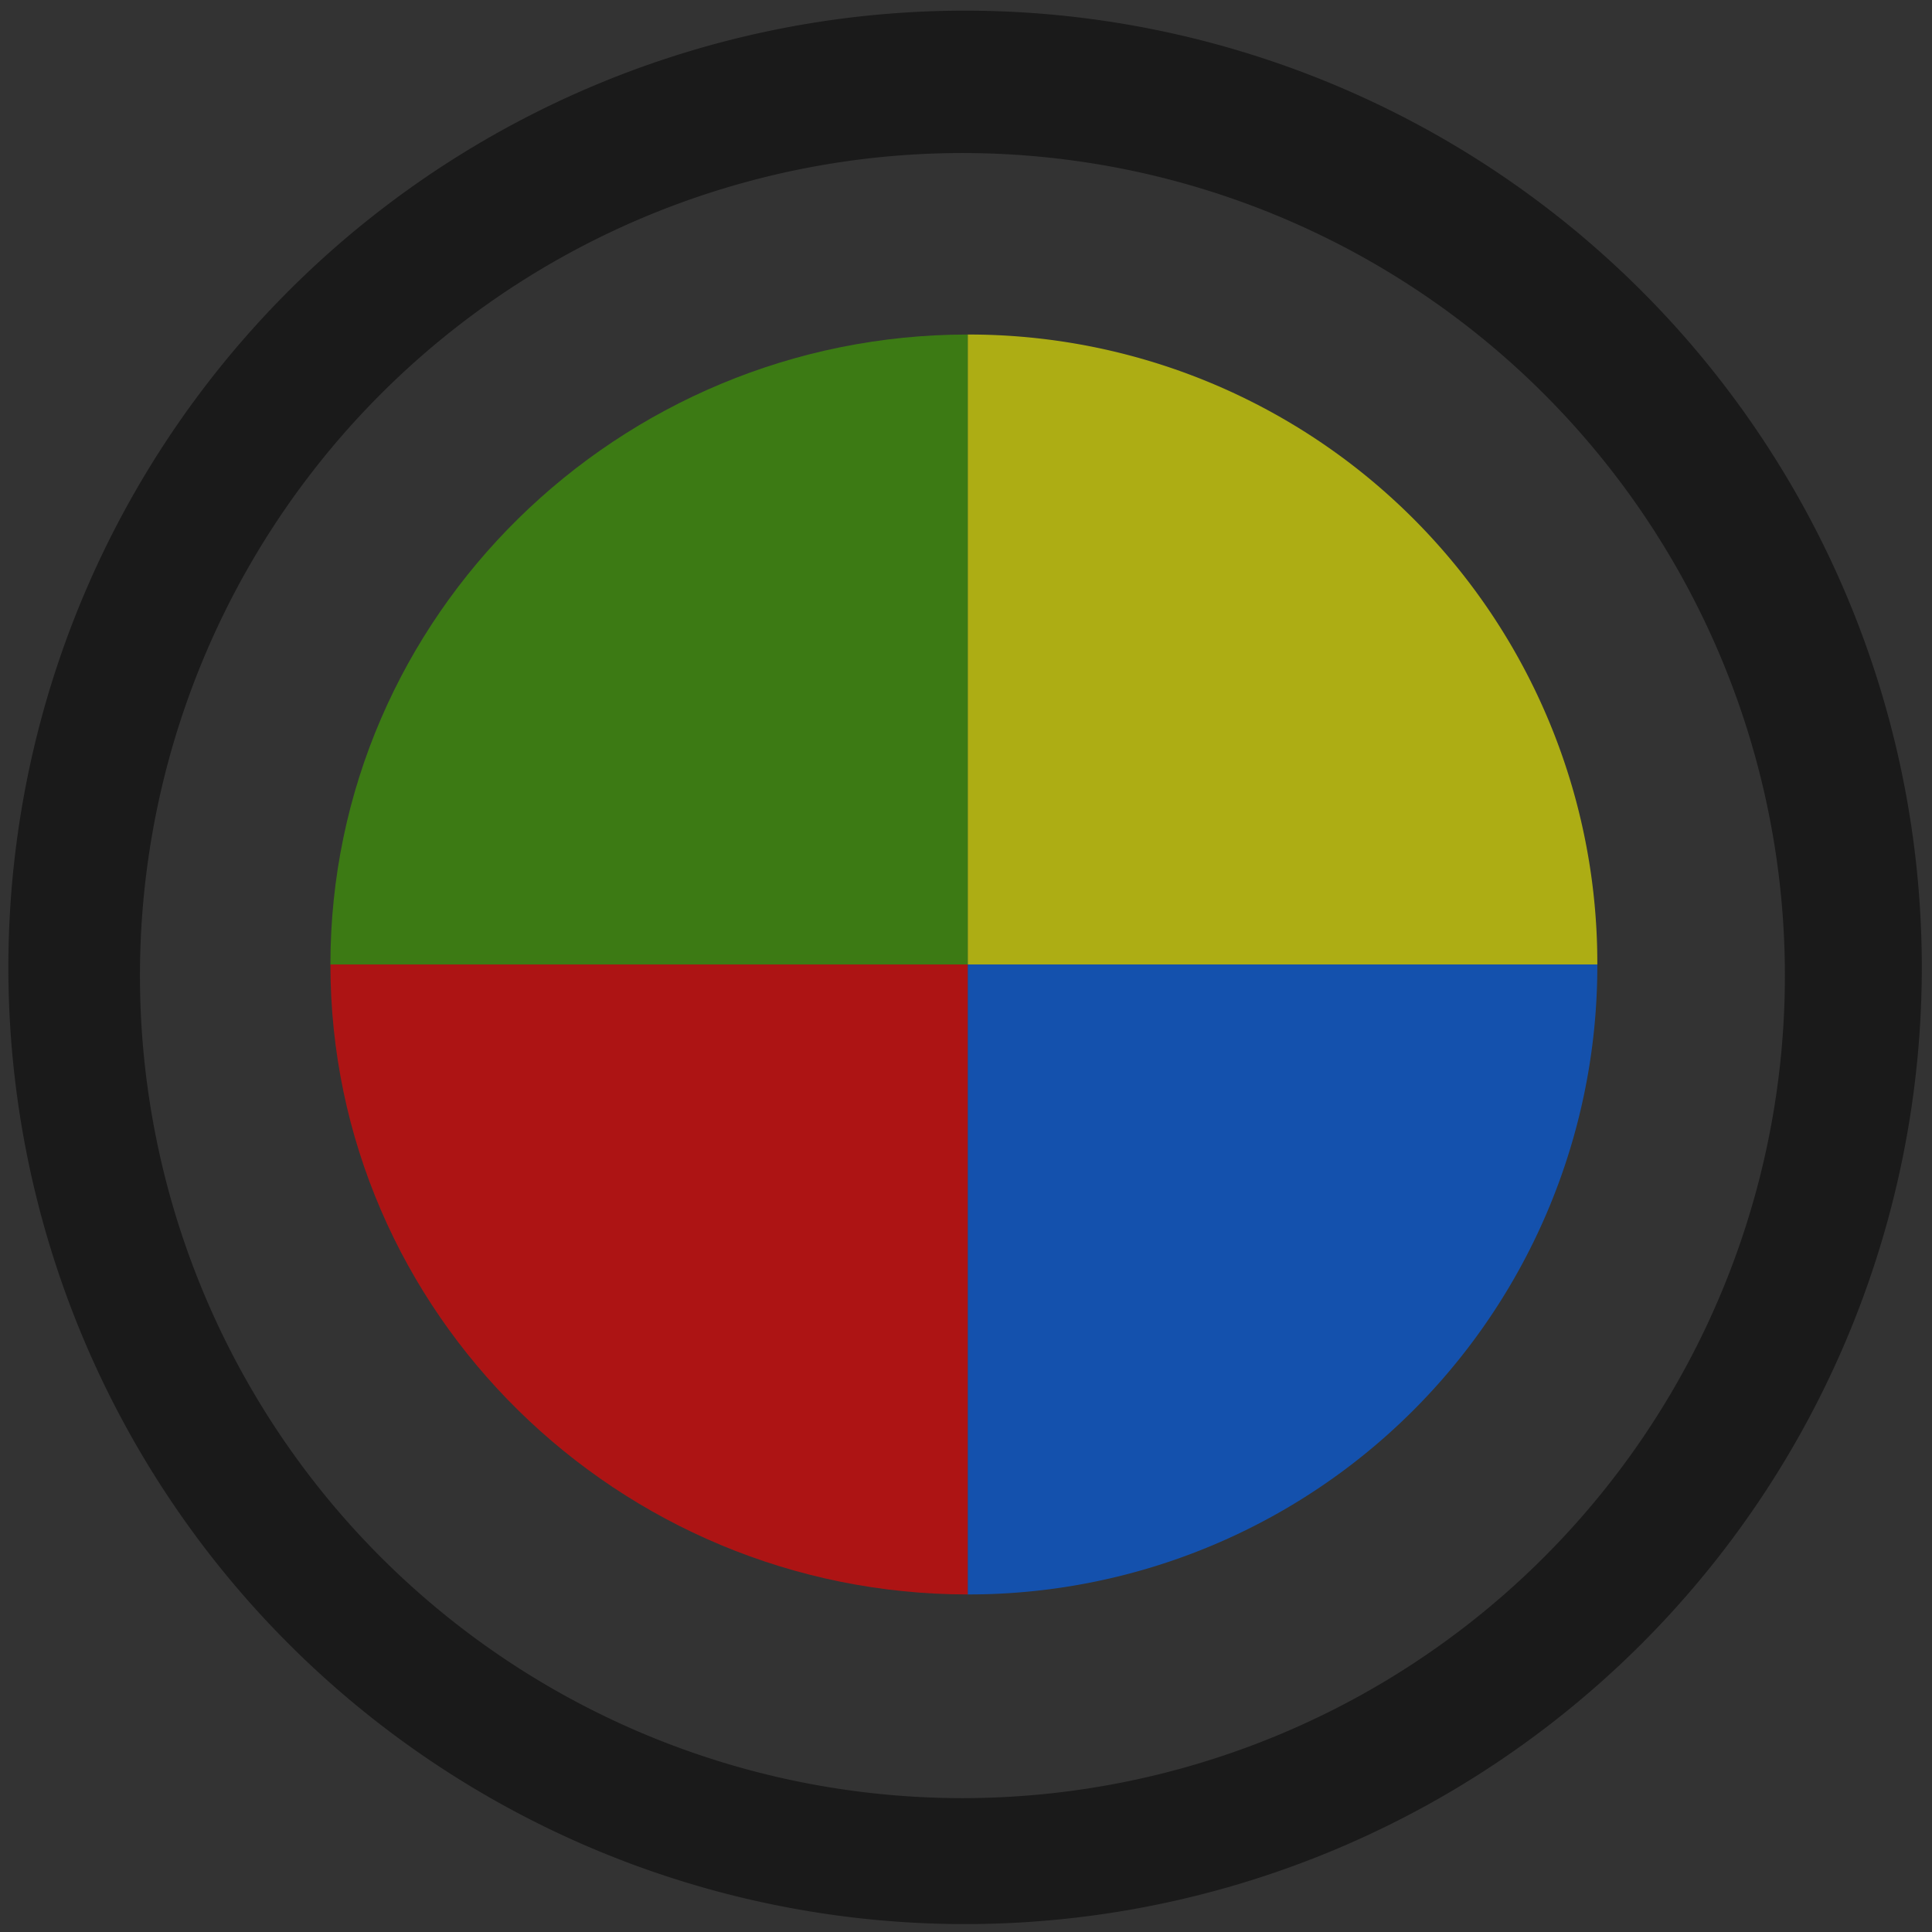 <?xml version="1.0" encoding="UTF-8" standalone="no"?>
<svg
   xmlns:dc="http://purl.org/dc/elements/1.1/"
   xmlns:cc="http://creativecommons.org/ns#"
   xmlns:rdf="http://www.w3.org/1999/02/22-rdf-syntax-ns#"
   xmlns:svg="http://www.w3.org/2000/svg"
   xmlns="http://www.w3.org/2000/svg"
   xmlns:sodipodi="http://sodipodi.sourceforge.net/DTD/sodipodi-0.dtd"
   xmlns:inkscape="http://www.inkscape.org/namespaces/inkscape"
   width="48"
   height="48"
   viewBox="0 0 12.7 12.7"
   version="1.1"
   id="svg12"
   sodipodi:docname="folder-playonlinux.svg"
   inkscape:version="0.92.4 (5da689c313, 2019-01-14)">
  <rect x="0" y="0" width="12.7" height="12.7" fill="#333333" stroke="none"/>
  <defs
     id="defs16" />
  <sodipodi:namedview
     pagecolor="#ffffff"
     bordercolor="#666666"
     borderopacity="1"
     objecttolerance="10"
     gridtolerance="10"
     guidetolerance="10"
     inkscape:pageopacity="0"
     inkscape:pageshadow="2"
     inkscape:window-width="1085"
     inkscape:window-height="480"
     id="namedview14"
     showgrid="false"
     inkscape:zoom="4.9166667"
     inkscape:cx="2.1355932"
     inkscape:cy="24"
     inkscape:window-x="0"
     inkscape:window-y="25"
     inkscape:window-maximized="0"
     inkscape:current-layer="svg12" />
  <path
     d="M 6.344,0.07 A 6.29,6.29 0 0 0 0.055,6.36 6.29,6.29 0 0 0 6.345,12.648 6.29,6.29 0 0 0 12.633,6.359 6.29,6.29 0 0 0 6.345,0.07 Z M 6.326,1.006 A 5.407,5.407 0 0 1 11.733,6.413 5.407,5.407 0 0 1 6.326,11.82 5.407,5.407 0 0 1 0.92,6.413 5.407,5.407 0 0 1 6.327,1.006 Z"
     id="path2"
     inkscape:connector-curvature="0"
     style="fill:#1a1a1a" />
  <path
     d="m 6.362,6.34 h -4.19 c 0,-2.294 1.896,-4.141 4.19,-4.141"
     id="path4"
     inkscape:connector-curvature="0"
     style="opacity:0.6;fill:#44aa00" />
  <path
     d="M 6.362,6.34 V 2.199 A 4.131,4.131 0 0 1 10.5,6.34"
     id="path6"
     inkscape:connector-curvature="0"
     style="opacity:0.6;fill:#ffff00" />
  <path
     d="m 6.362,6.34 h -4.19 c 0,2.294 1.896,4.141 4.19,4.141"
     id="path8"
     inkscape:connector-curvature="0"
     style="opacity:0.6;fill:#ff0000" />
  <path
     d="m 6.362,6.34 v 4.141 A 4.131,4.131 0 0 0 10.5,6.34"
     id="path10"
     inkscape:connector-curvature="0"
     style="opacity:0.6;fill:#0066ff" />
</svg>
